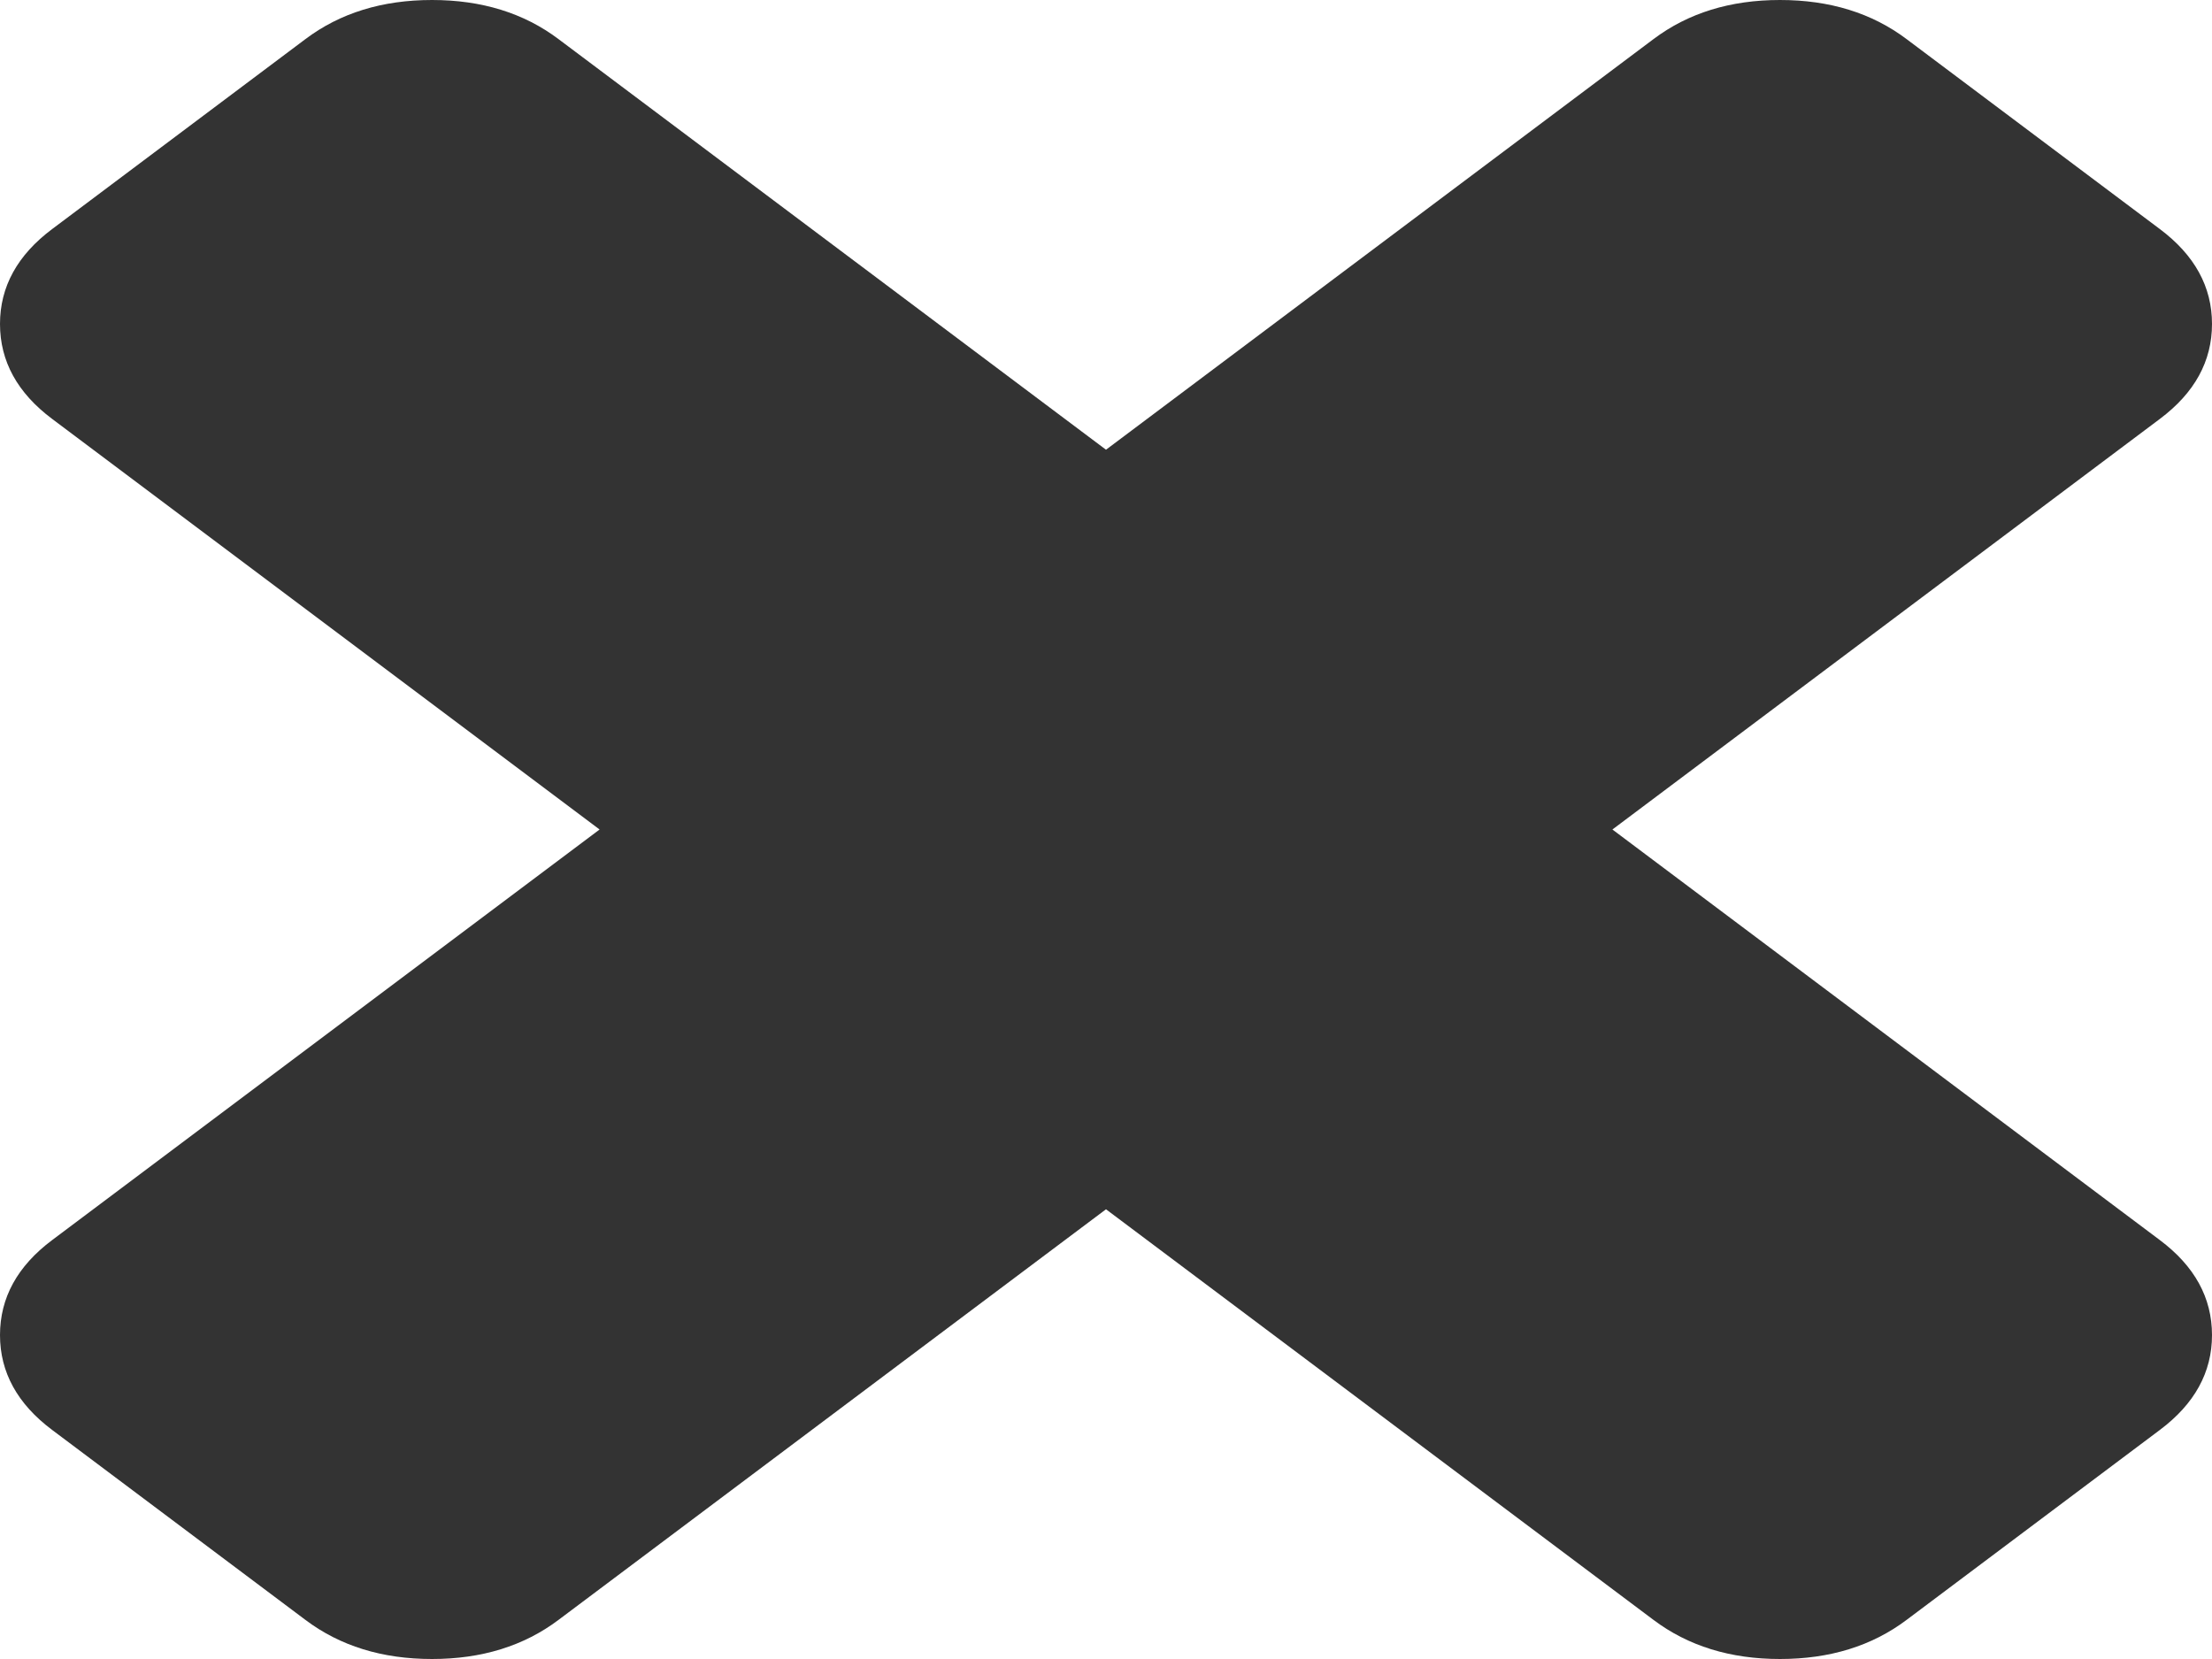 ﻿<?xml version="1.0" encoding="utf-8"?>
<svg version="1.1" xmlns:xlink="http://www.w3.org/1999/xlink" width="16px" height="12px" xmlns="http://www.w3.org/2000/svg">
  <g transform="matrix(1 0 0 1 -431 -14 )">
    <path d="M 15.623 8.97  C 15.874 9.158  16 9.387  16 9.657  C 16 9.926  15.874 10.155  15.623 10.343  L 13.791 11.717  C 13.54 11.906  13.235 12  12.875 12  C 12.516 12  12.211 11.906  11.96 11.717  L 8 8.747  L 4.04 11.717  C 3.789 11.906  3.484 12  3.125 12  C 2.765 12  2.46 11.906  2.209 11.717  L 0.377 10.343  C 0.126 10.155  0 9.926  0 9.657  C 0 9.387  0.126 9.158  0.377 8.97  L 4.337 6  L 0.377 3.03  C 0.126 2.842  0 2.613  0 2.343  C 0 2.074  0.126 1.845  0.377 1.657  L 2.209 0.283  C 2.46 0.094  2.765 0  3.125 0  C 3.484 0  3.789 0.094  4.04 0.283  L 8 3.253  L 11.96 0.283  C 12.211 0.094  12.516 0  12.875 0  C 13.235 0  13.54 0.094  13.791 0.283  L 15.623 1.657  C 15.874 1.845  16 2.074  16 2.343  C 16 2.613  15.874 2.842  15.623 3.03  L 11.663 6  L 15.623 8.97  Z " fill-rule="nonzero" fill="#333333" stroke="none" transform="matrix(1 0 0 1 431 14 )" />
  </g>
</svg>